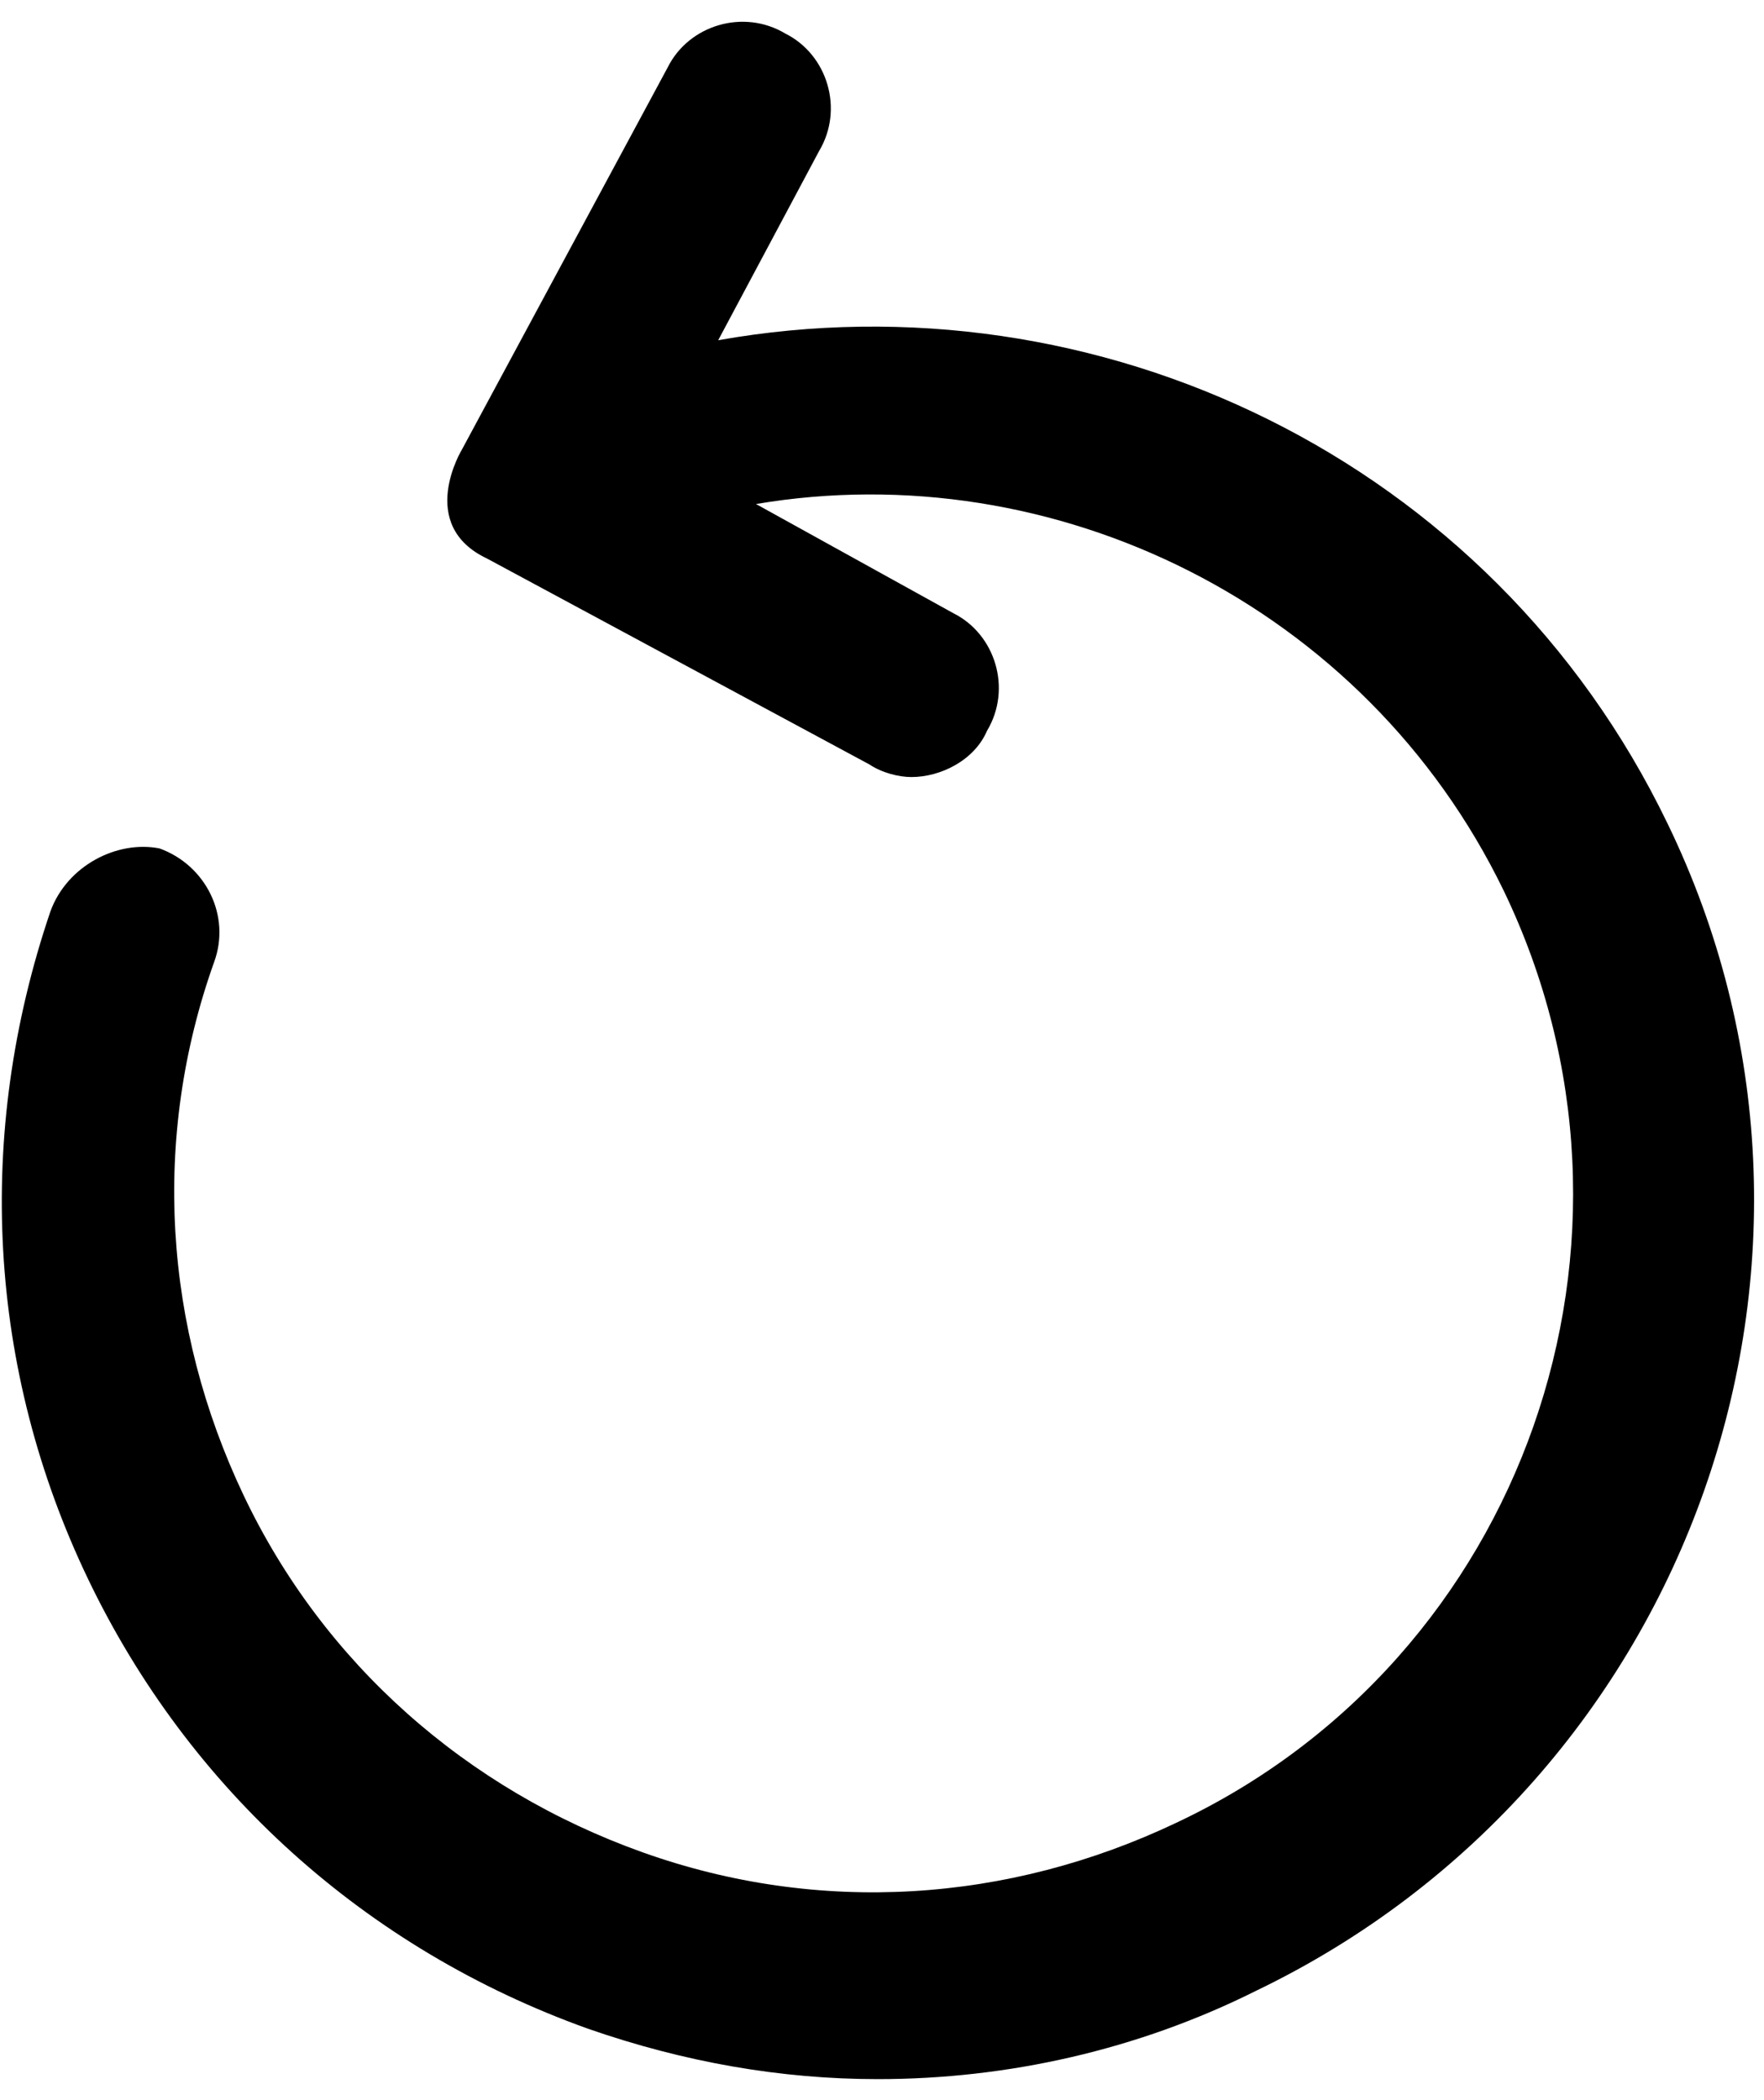 <?xml version="1.0" encoding="UTF-8"?>
<svg width="42px" height="50px" viewBox="0 0 42 50" version="1.1" xmlns="http://www.w3.org/2000/svg" xmlns:xlink="http://www.w3.org/1999/xlink">
    <!-- Generator: Sketch 64 (93537) - https://sketch.com -->
    <title>noun_restart_530651</title>
    <desc>Created with Sketch.</desc>
    <g id="Page-1" stroke="none" stroke-width="1" fill="none" fill-rule="evenodd">
        <g id="noun_restart_530651" fill="#000000" fill-rule="nonzero">
            <path d="M39.7,19.6 C35.5,10.9 26.1,6.5 17.1,8.1 L19.5,3.6 C20.1,2.6 19.7,1.3 18.7,0.8 C17.7,0.2 16.4,0.6 15.9,1.6 L11,10.7 C11,10.7 9.9,12.5 11.6,13.3 L20.7,18.2 C21,18.4 21.4,18.5 21.7,18.5 C22.4,18.5 23.2,18.1 23.5,17.4 C24.1,16.4 23.7,15.1 22.7,14.6 L18,12 C25.1,10.8 32.5,14.4 35.8,21.2 C39.8,29.5 36.3,39.5 28,43.4 C24,45.3 19.5,45.6 15.3,44.1 C11.1,42.6 7.7,39.6 5.8,35.6 C3.9,31.6 3.6,27.1 5.1,22.9 C5.5,21.8 4.9,20.6 3.8,20.2 C2.8,20 1.6,20.6 1.2,21.7 C-0.6,27 -0.3,32.6 2.1,37.6 C4.5,42.6 8.7,46.4 14,48.3 C16.3,49.1 18.6,49.5 20.9,49.5 C24,49.5 27.1,48.8 29.9,47.4 C40.3,42.4 44.7,29.9 39.7,19.6 Z" id="Path"></path>
        </g>
    </g>
</svg>